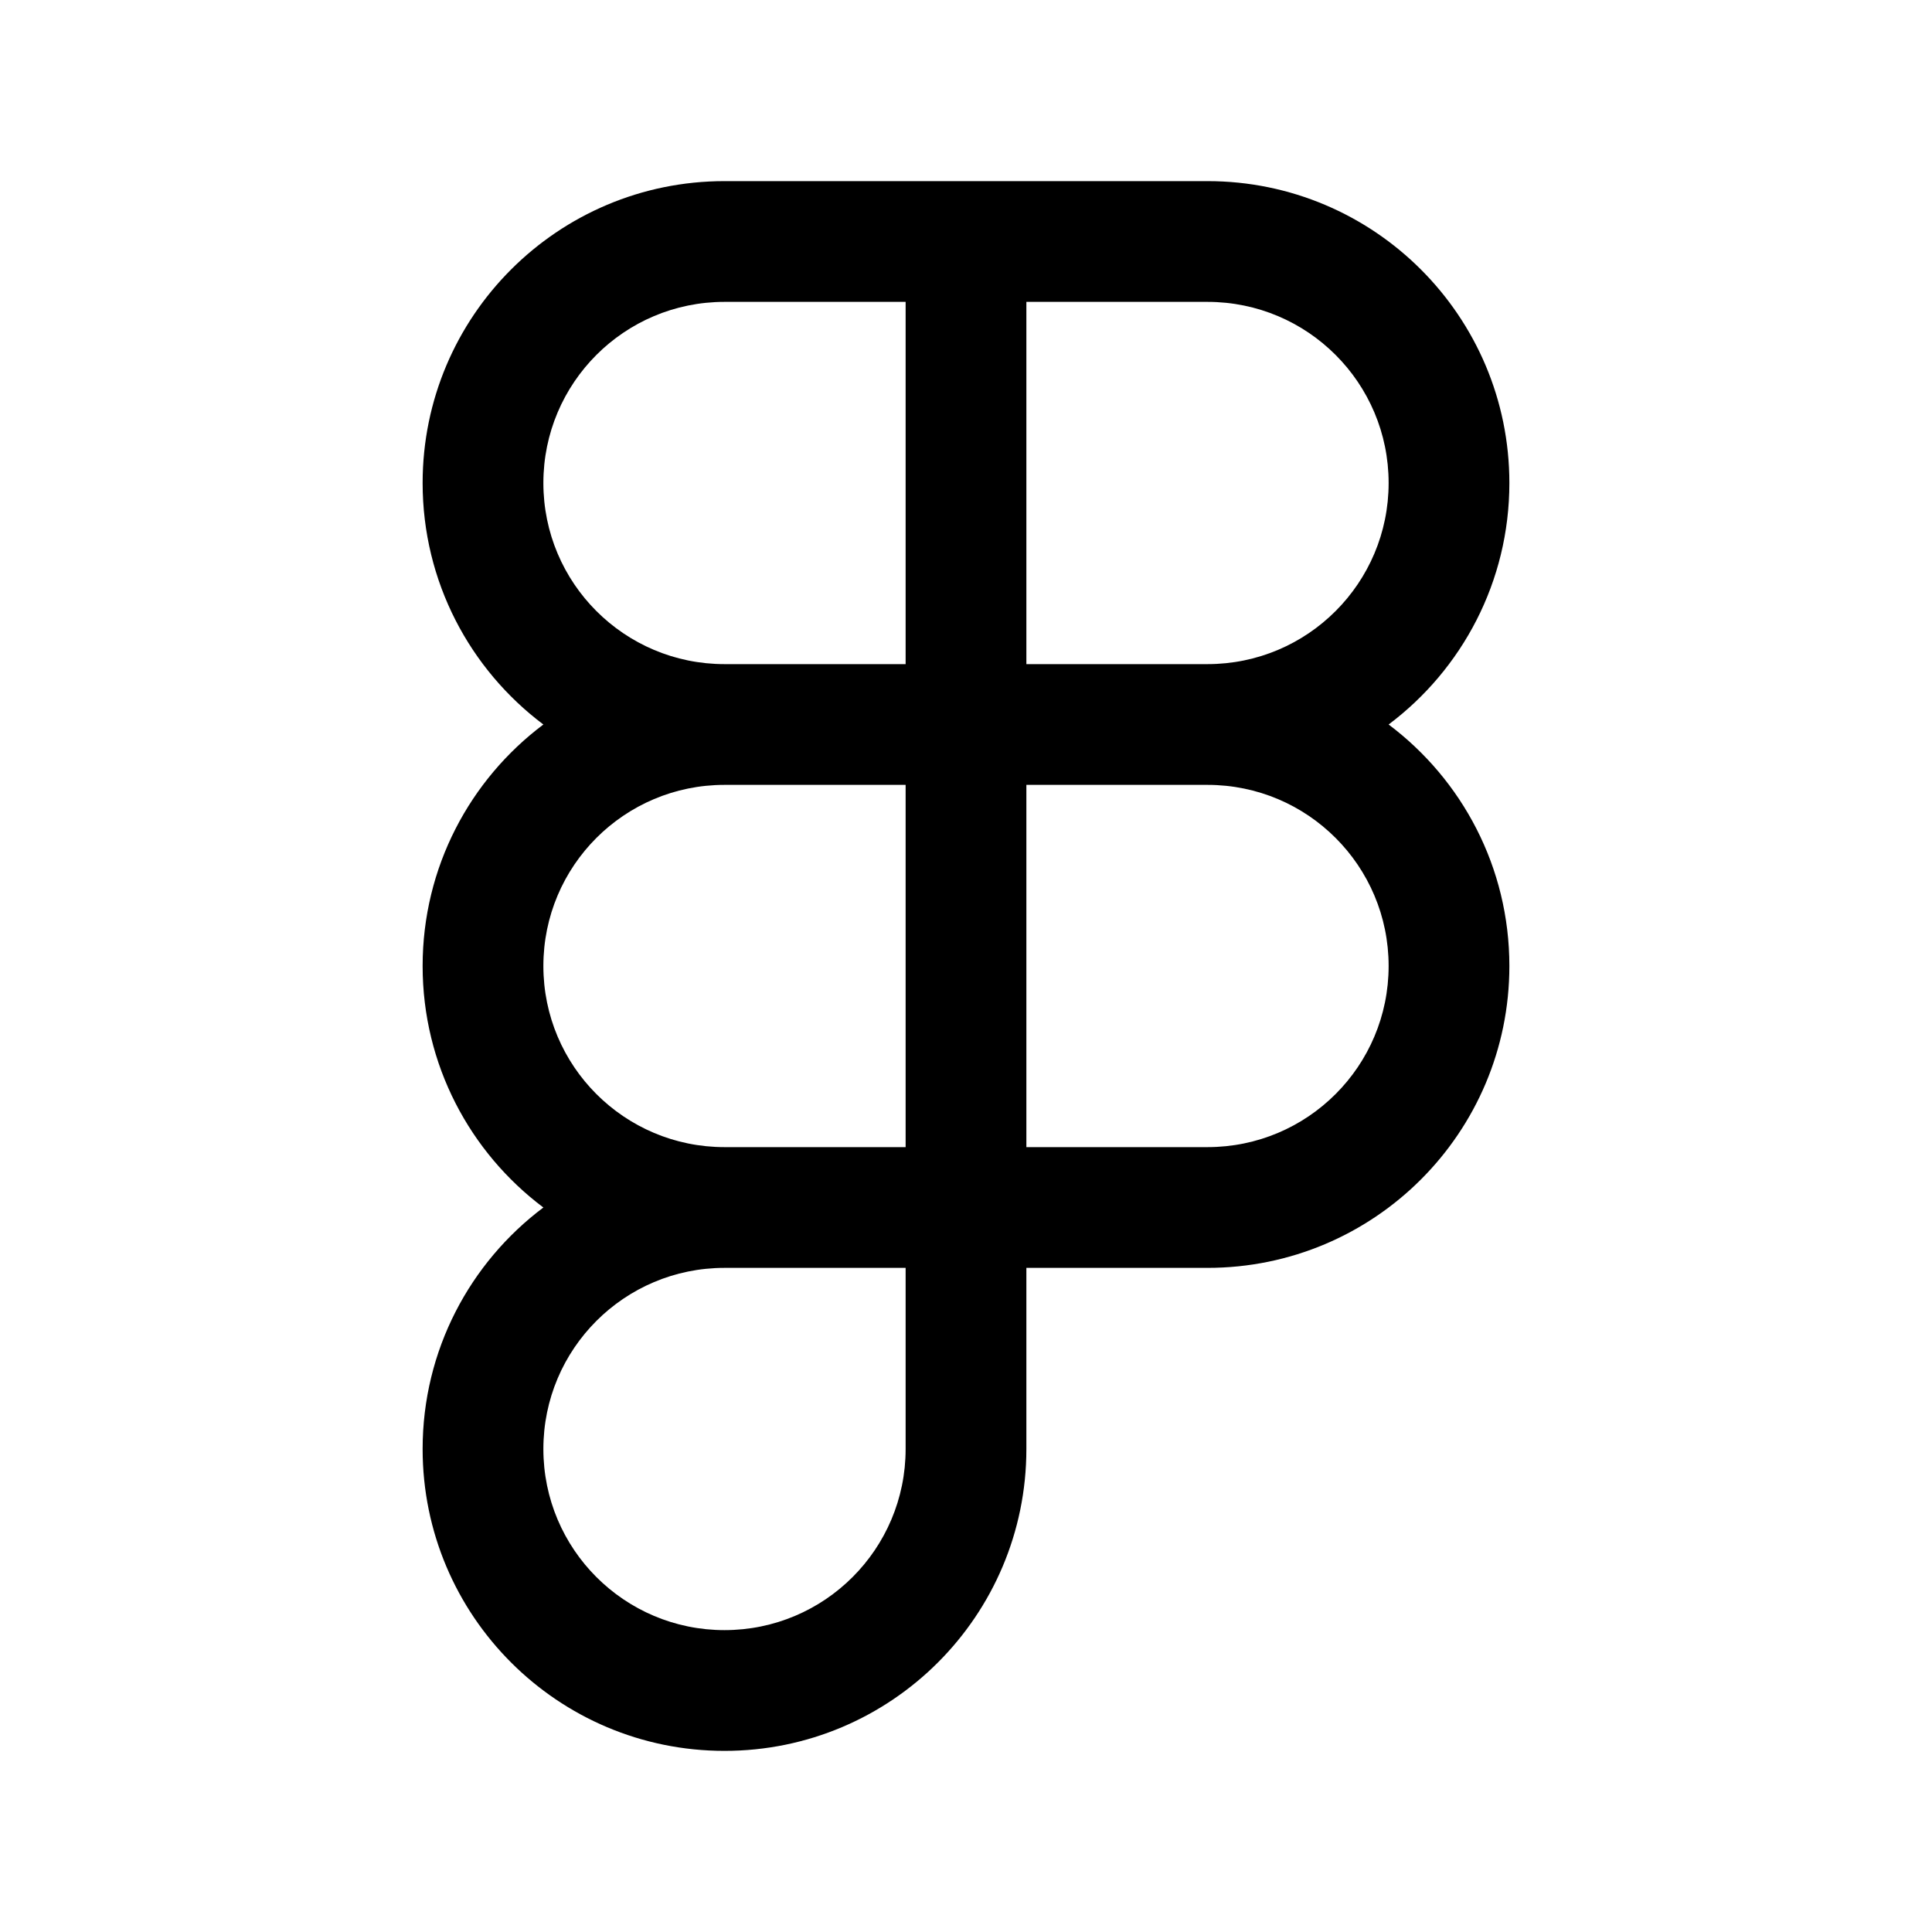 <svg width="24" height="24" viewBox="0 0 24 24"  xmlns="http://www.w3.org/2000/svg">
<path fill-rule="evenodd" clip-rule="evenodd" d="M9 2.25C6.929 2.25 5.25 3.929 5.25 6C5.25 7.227 5.839 8.316 6.75 9C5.839 9.684 5.25 10.773 5.25 12C5.25 13.227 5.839 14.316 6.75 15C5.839 15.684 5.25 16.773 5.25 18C5.25 20.071 6.929 21.75 9 21.75C11.071 21.75 12.75 20.071 12.75 18V15.75H15C17.071 15.75 18.75 14.071 18.75 12C18.75 10.773 18.161 9.684 17.25 9C18.161 8.316 18.75 7.227 18.75 6C18.75 3.929 17.071 2.25 15 2.25H9ZM9 15.75C7.757 15.75 6.75 16.757 6.75 18C6.75 19.243 7.757 20.25 9 20.25C10.243 20.25 11.25 19.243 11.25 18V15.75H9ZM15 14.25H12.75V9.75H15C16.243 9.75 17.25 10.757 17.25 12C17.25 13.243 16.243 14.25 15 14.25ZM11.25 14.25V9.75H9C7.757 9.75 6.75 10.757 6.75 12C6.75 13.243 7.757 14.25 9 14.25H11.25ZM15 8.25H12.75V3.75H15C16.243 3.75 17.25 4.757 17.25 6C17.25 7.243 16.243 8.25 15 8.25ZM9 8.25H11.25V3.75H9C7.757 3.75 6.75 4.757 6.75 6C6.75 7.243 7.757 8.25 9 8.25Z" />
</svg>
